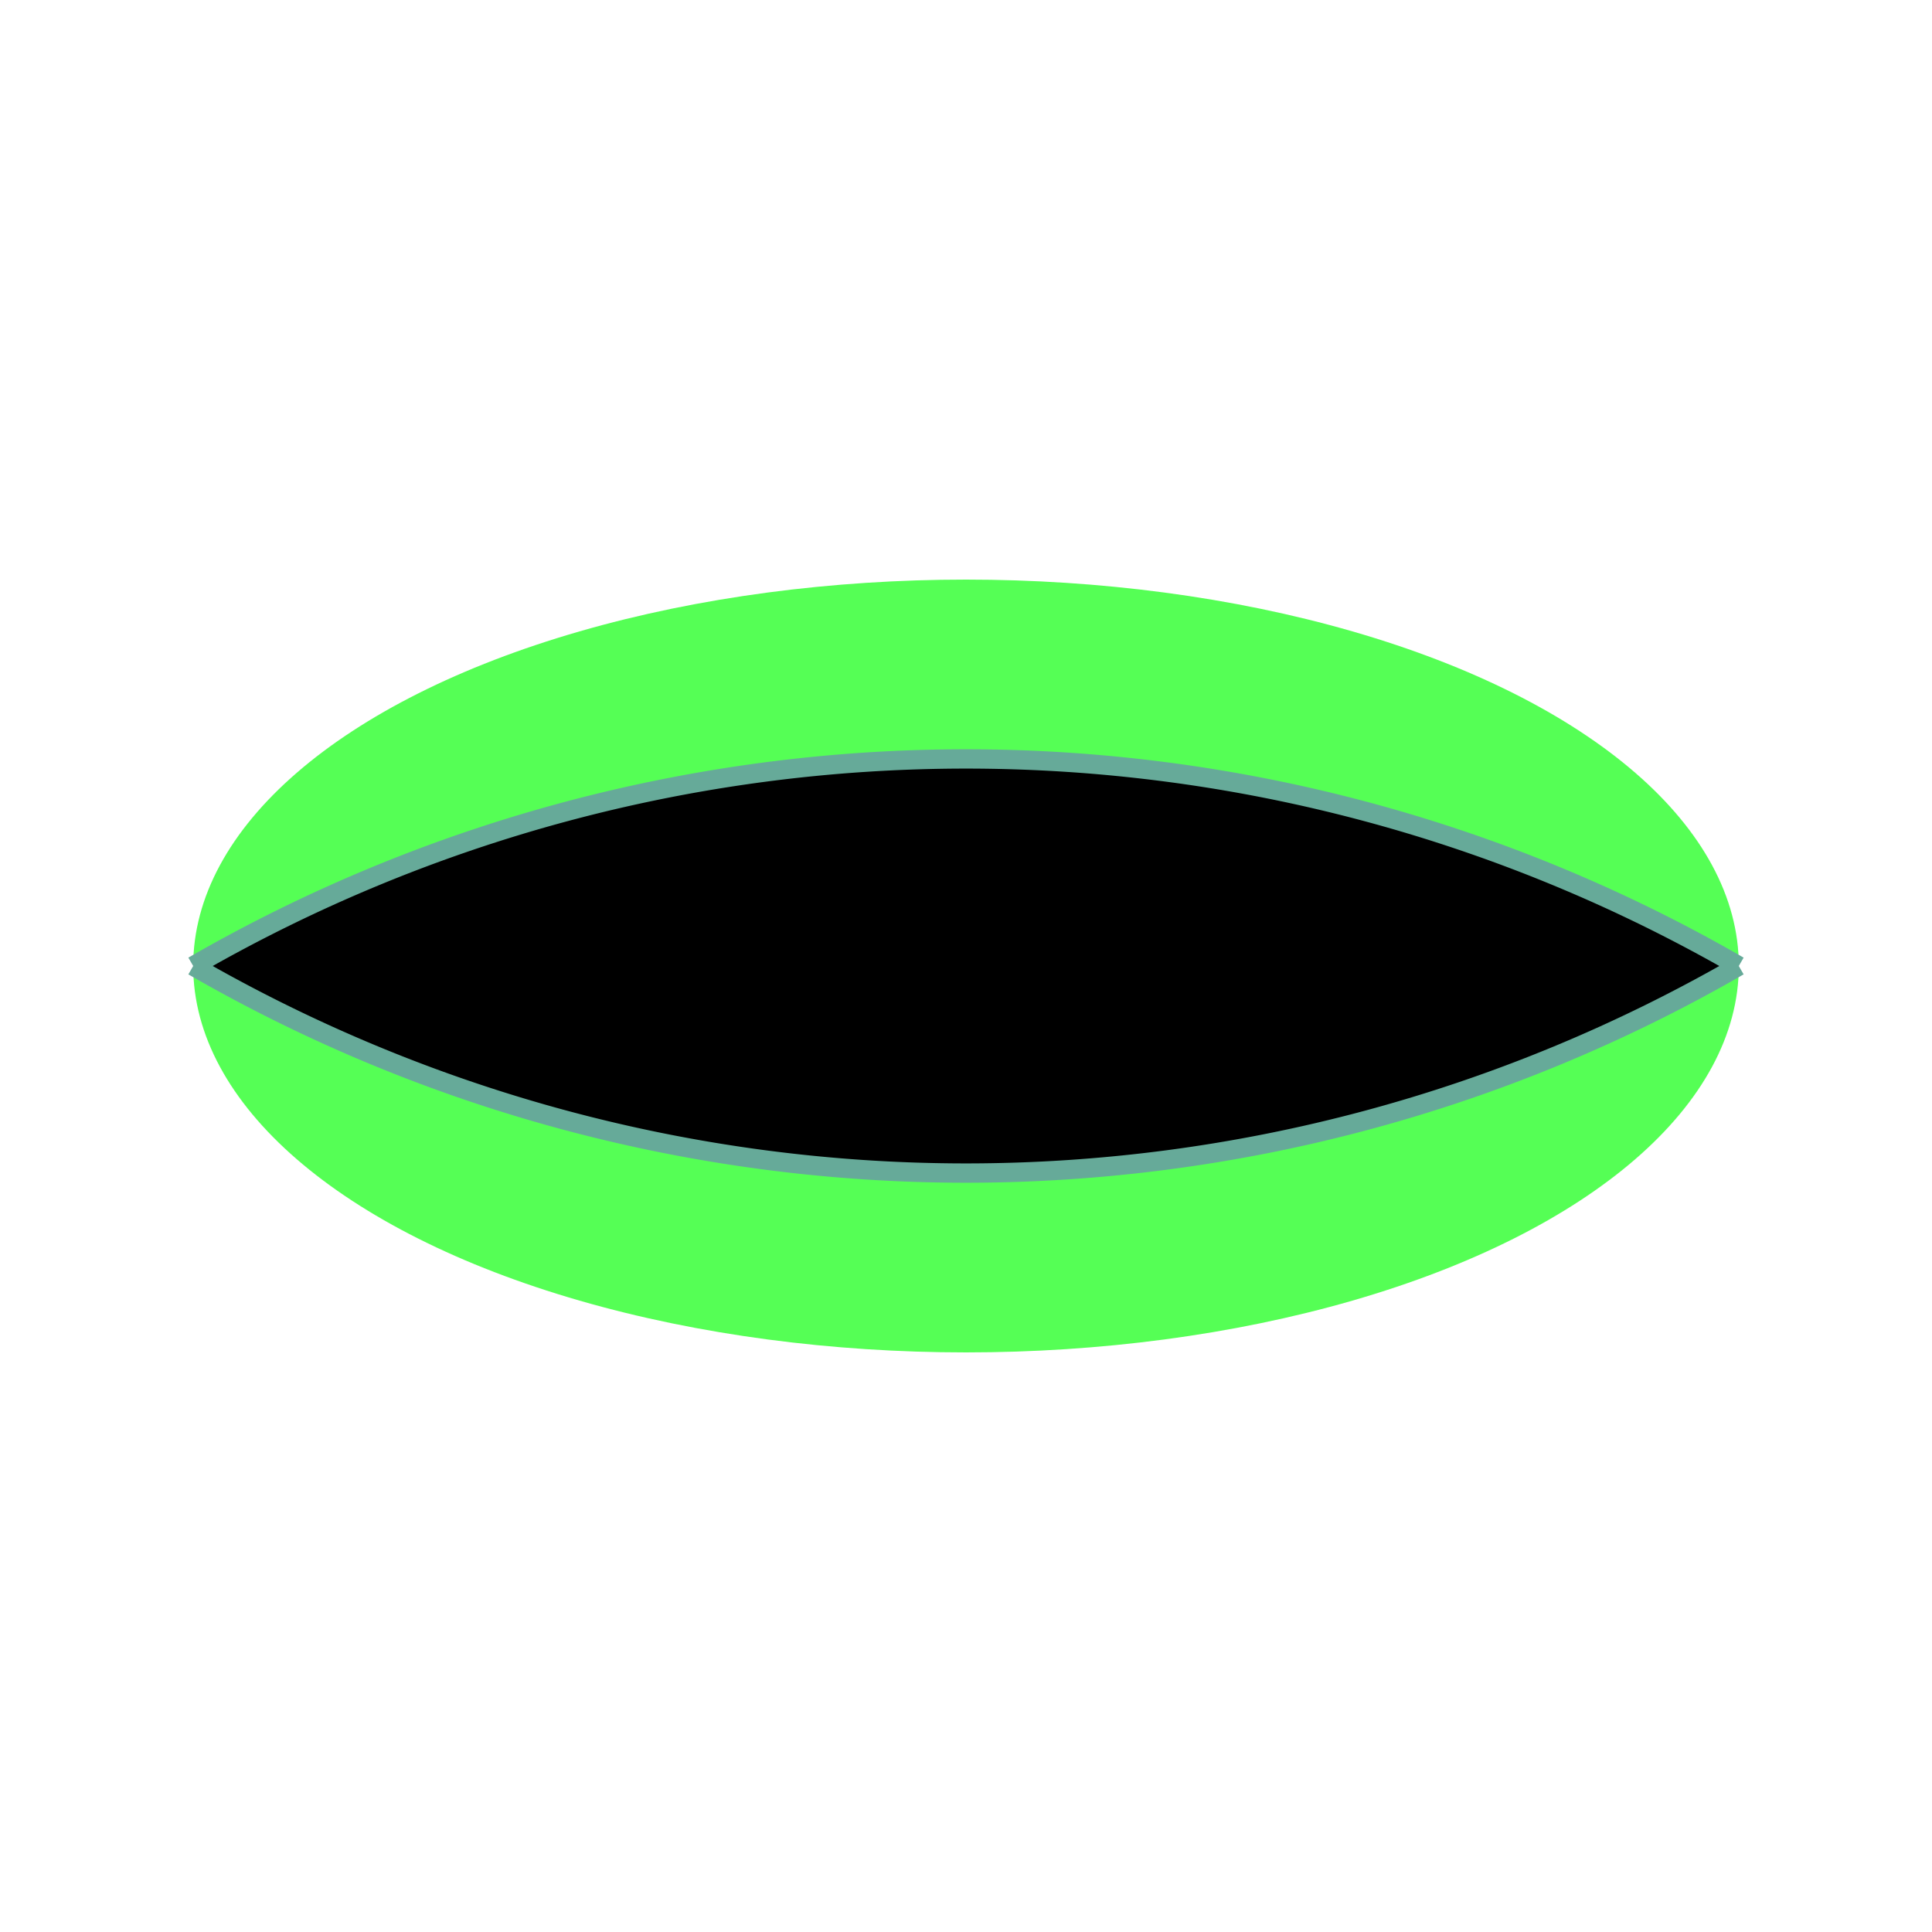 <svg viewBox="0 0 100 100" xmlns="http://www.w3.org/2000/svg">
  <ellipse cx="50" cy="50" rx="40" ry="20" fill="rgb(85,255,85)"/>
  <path d="M 10,50 a 80 80 120 0 1 80,0" fill="000" stroke="#6a9"/>
  <path d="M 90,50 a 80 80 -60 0 1 -80,0" fill="000" stroke="#6a9"/>
</svg>

